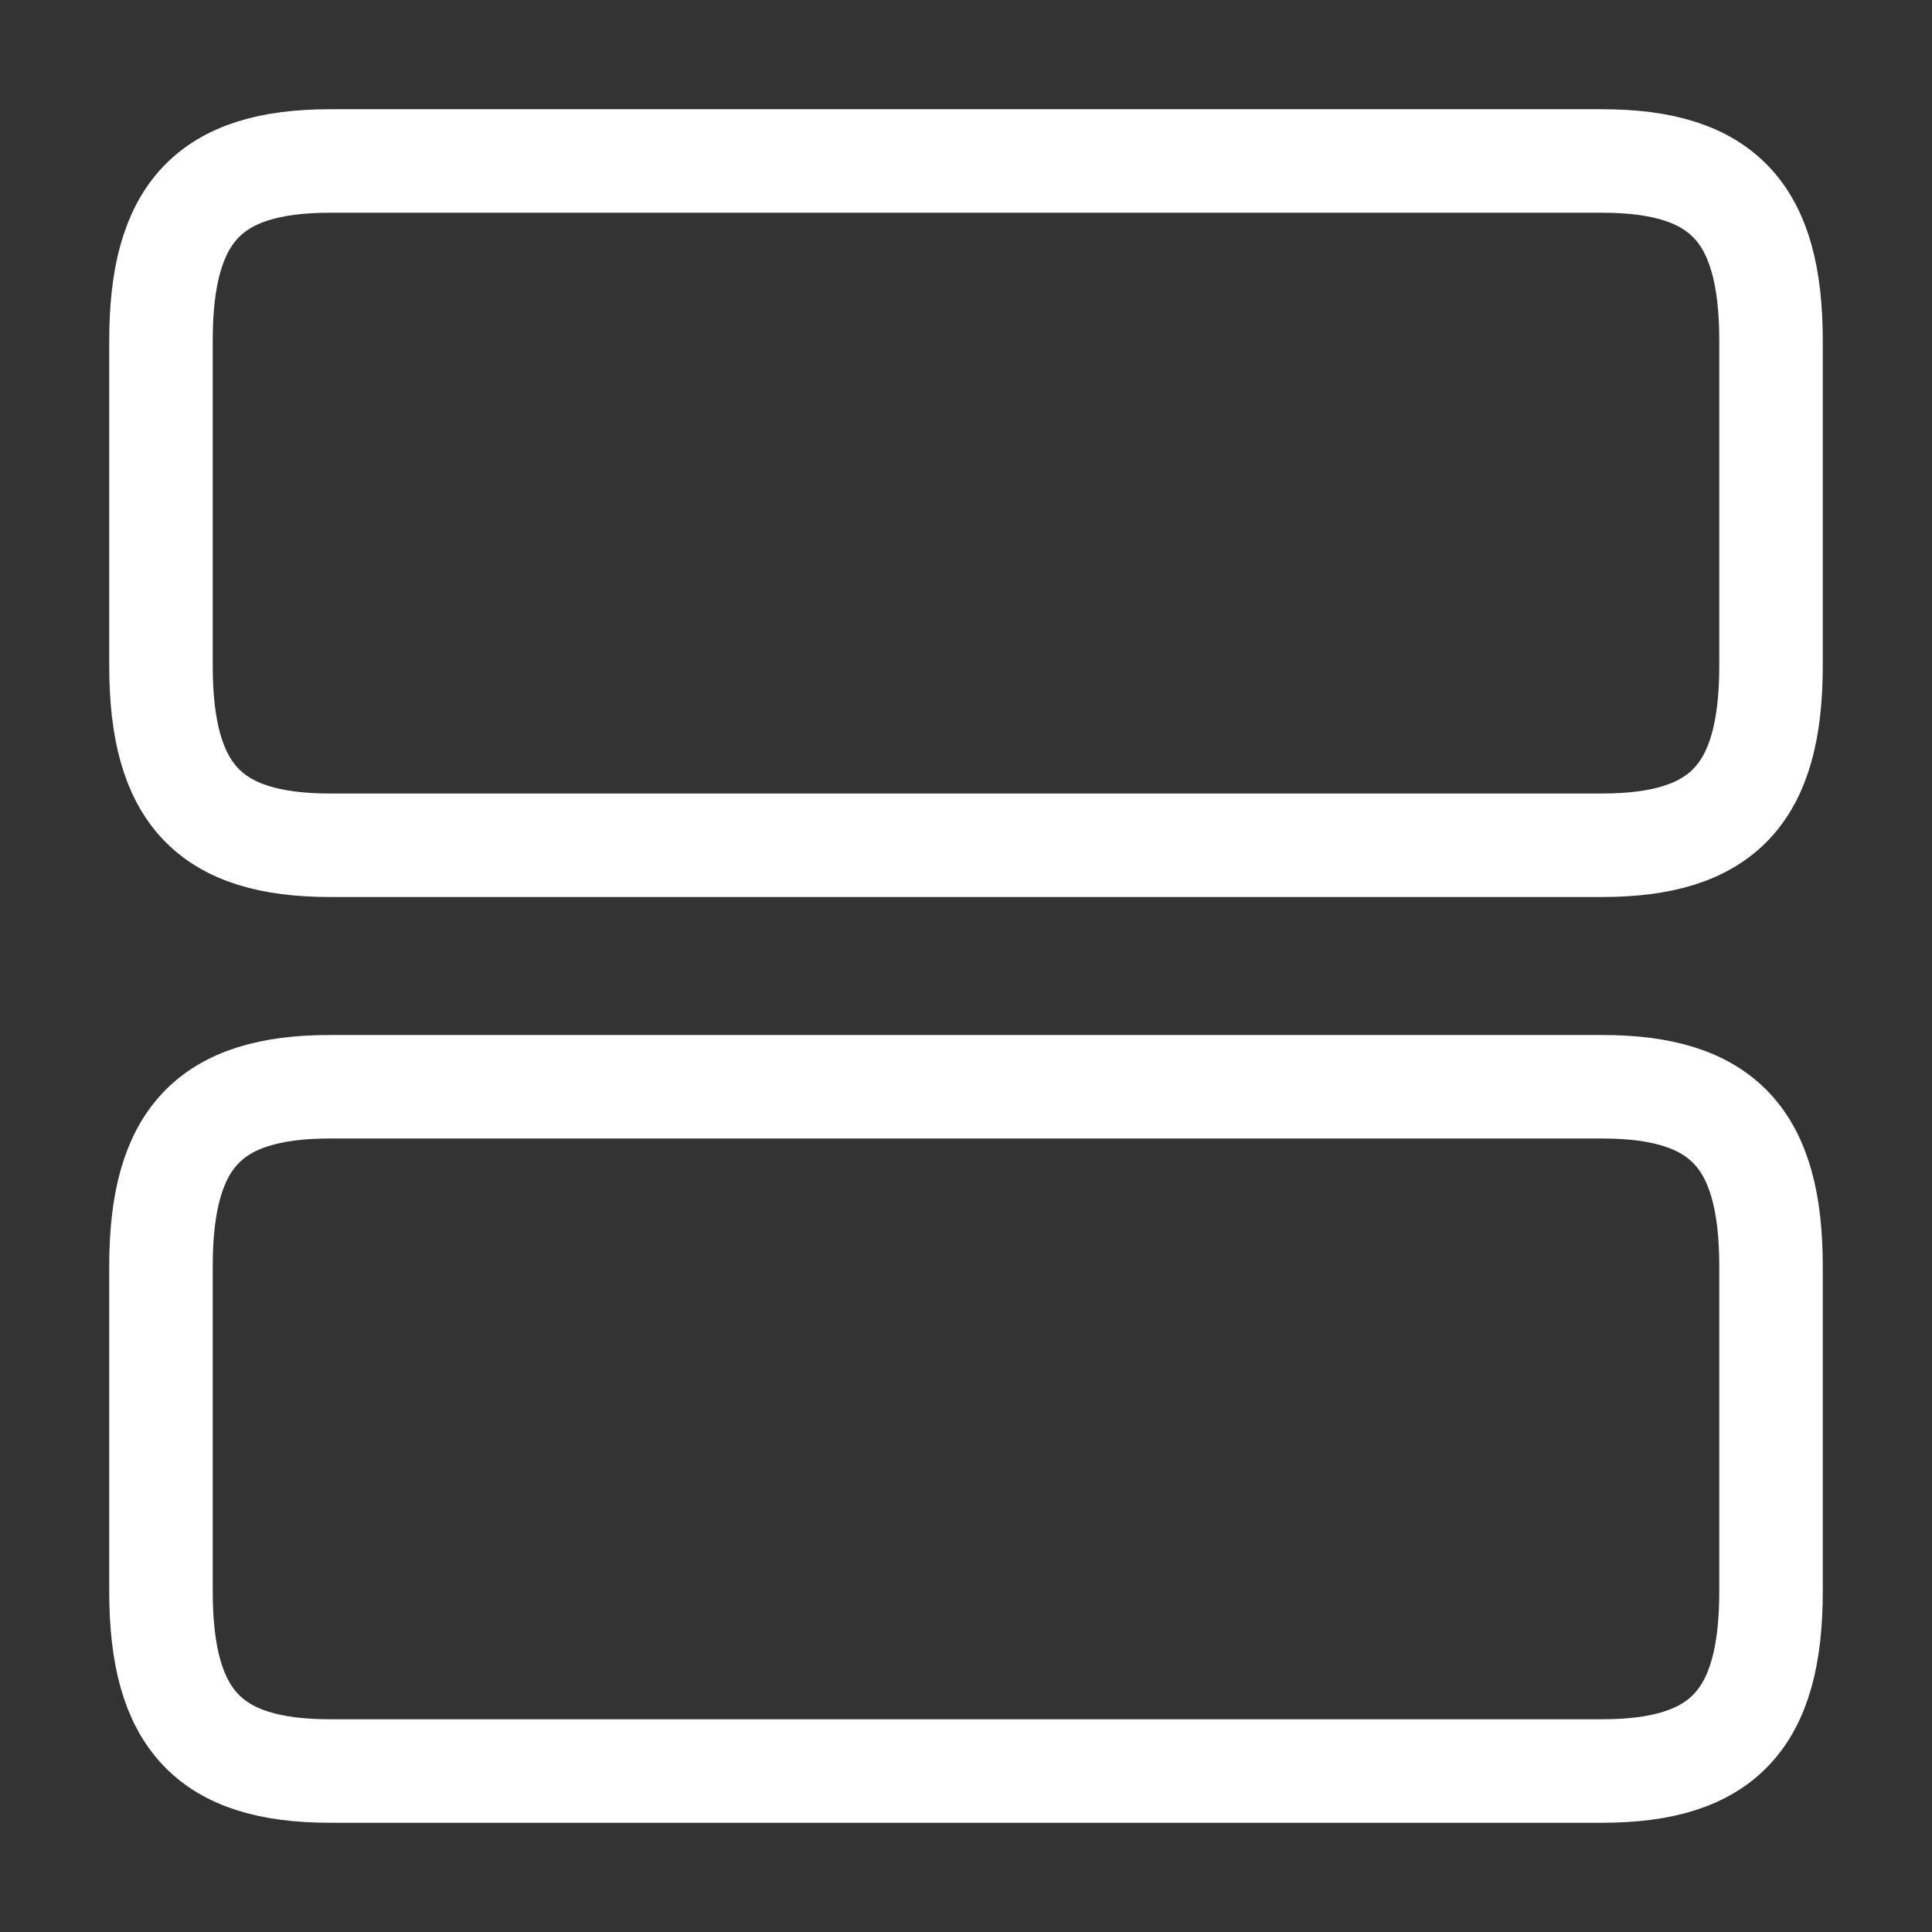 <svg width="28" height="28" viewBox="0 0 28 28" fill="none" xmlns="http://www.w3.org/2000/svg">
<rect x="0" y="0" width="28" height="28" fill="#333333" stroke="none"/>
<path d="M23.217 15.75H4.783C3.033 15.75 2.333 16.497 2.333 18.352V23.065C2.333 24.92 3.033 25.667 4.783 25.667H23.217C24.967 25.667 25.667 24.92 25.667 23.065V18.352C25.667 16.497 24.967 15.75 23.217 15.75Z" stroke="white" stroke-width="1.5" stroke-linecap="round" stroke-linejoin="round"/>
<path d="M23.217 2.333H4.783C3.033 2.333 2.333 3.08 2.333 4.935V9.648C2.333 11.503 3.033 12.25 4.783 12.25H23.217C24.967 12.25 25.667 11.503 25.667 9.648V4.935C25.667 3.08 24.967 2.333 23.217 2.333Z" stroke="white" stroke-width="1.5" stroke-linecap="round" stroke-linejoin="round"/>
</svg>
